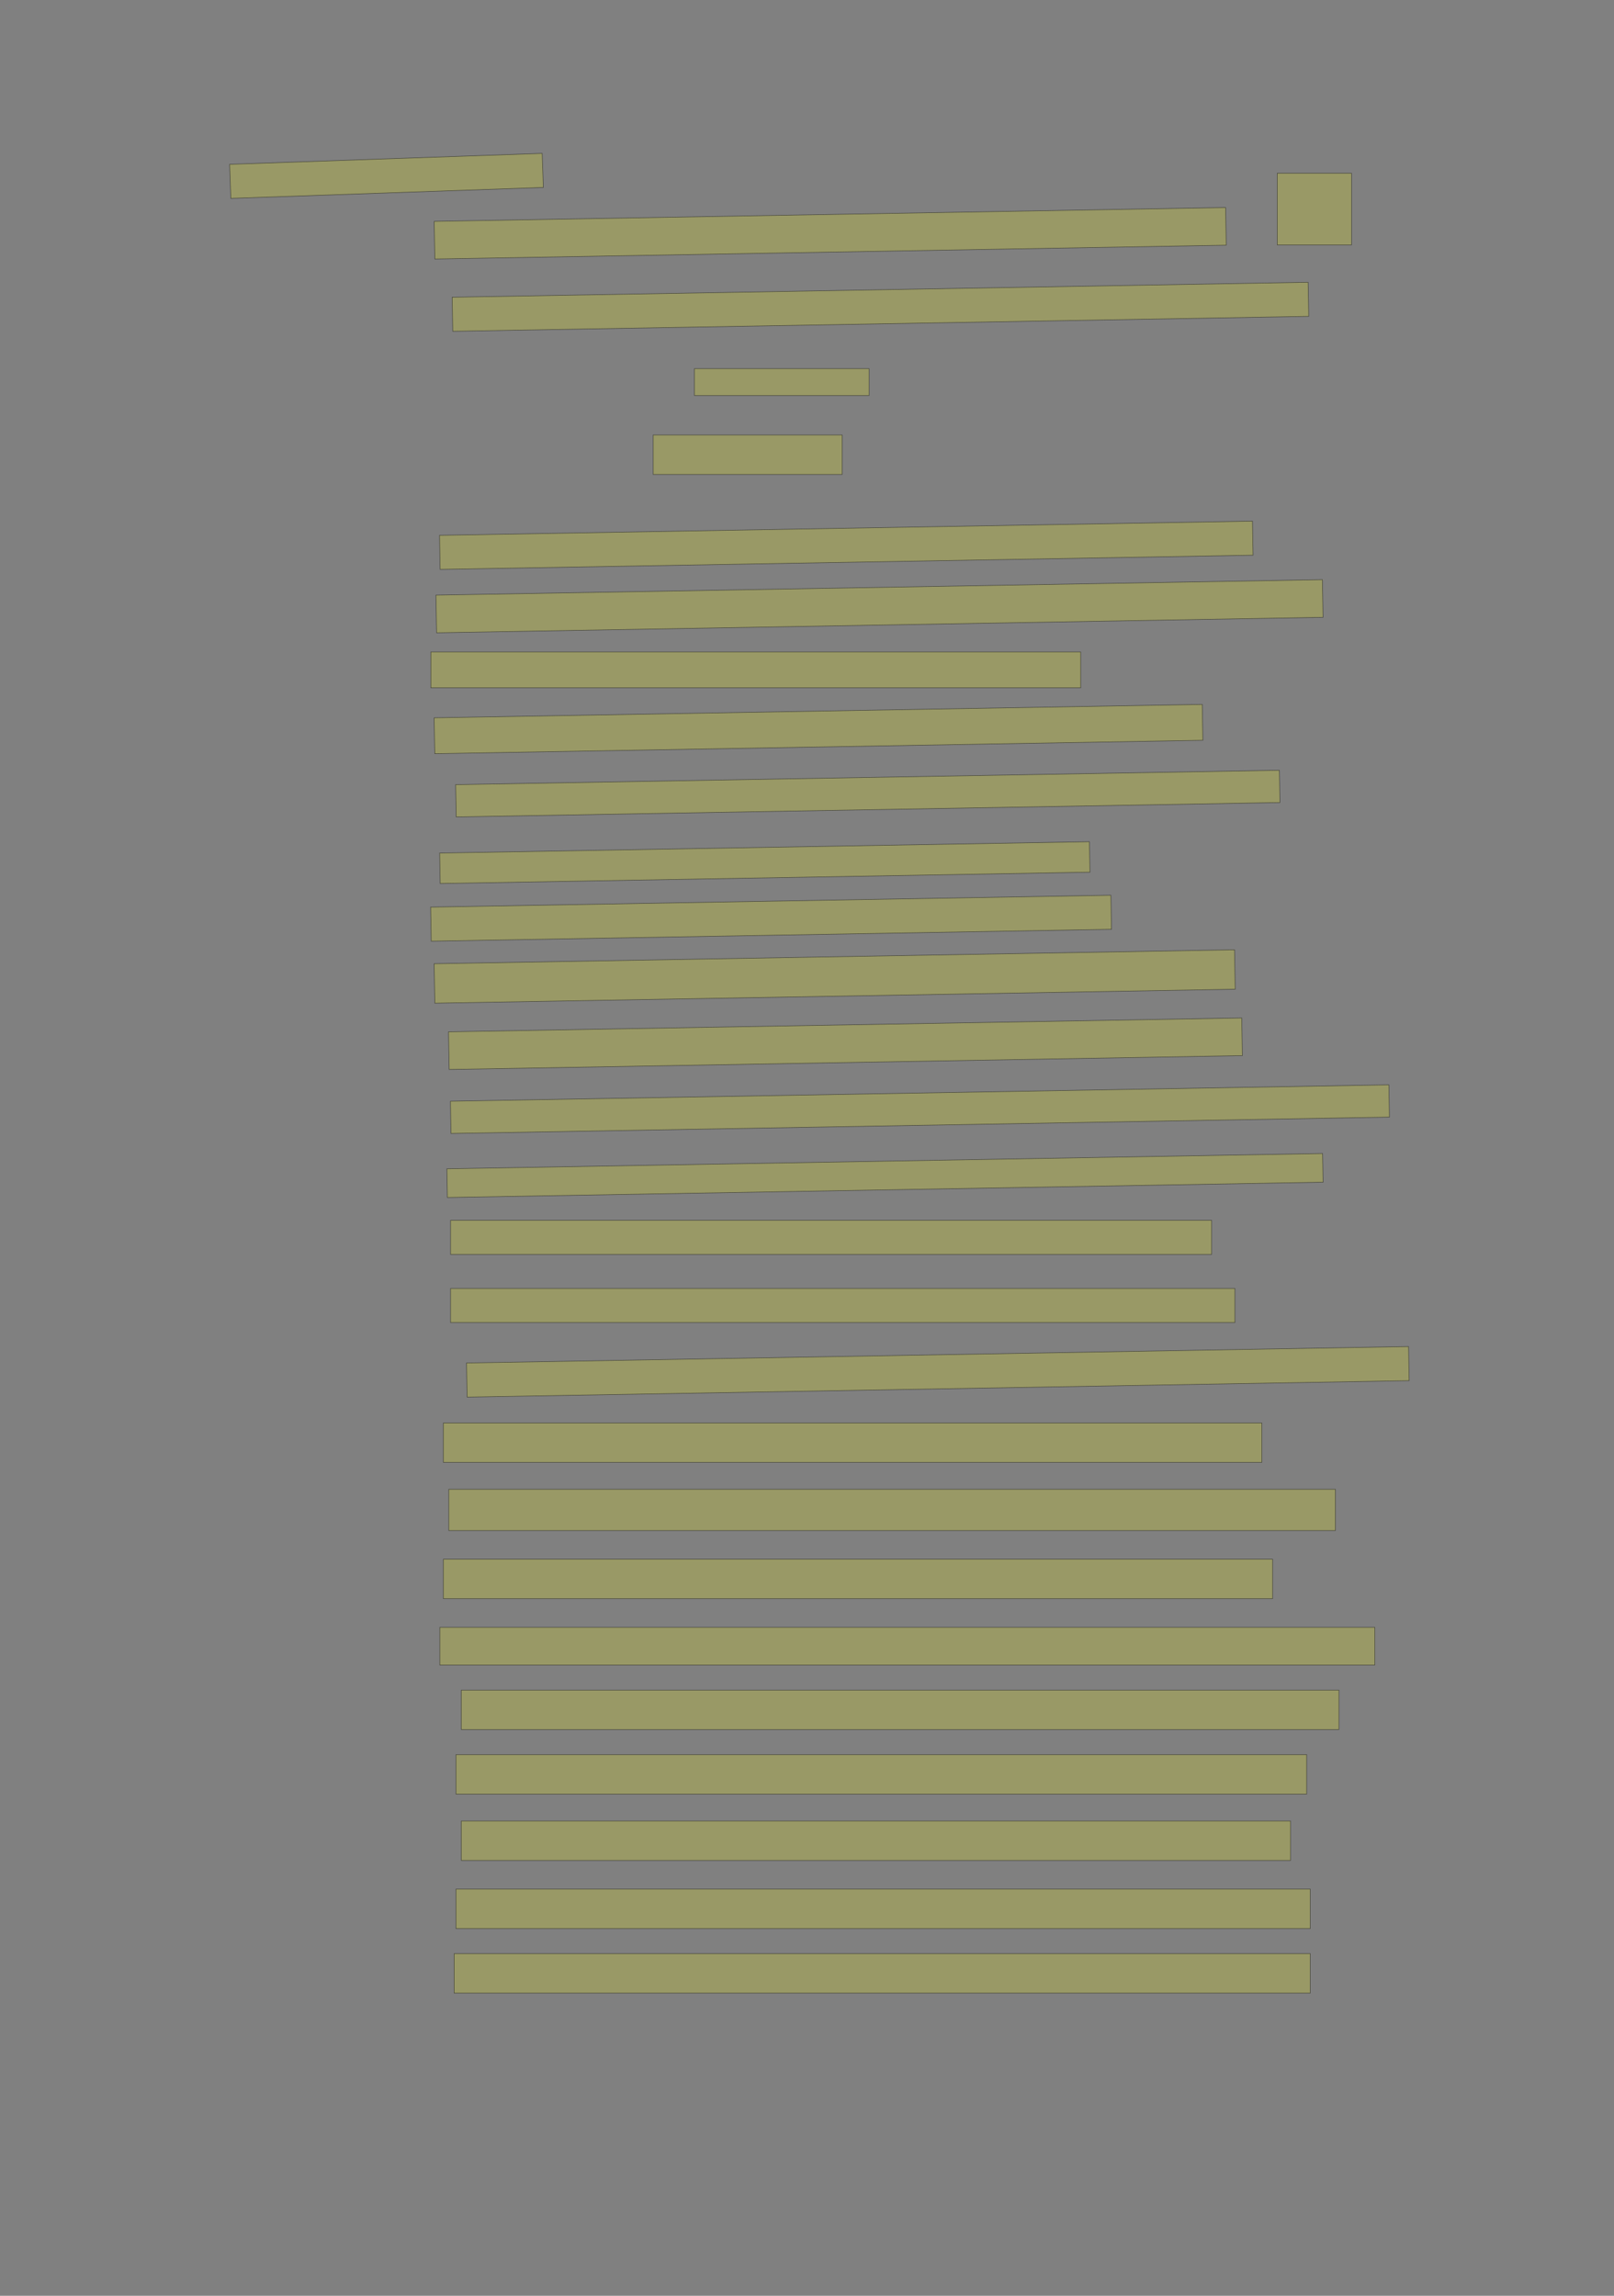 <?xml version="1.0" encoding="UTF-8" standalone="no"?><svg xmlns="http://www.w3.org/2000/svg" xmlns:xlink="http://www.w3.org/1999/xlink" height="4268" width="3000">
 <rect width="100%" height="100%" fill="#808080" stroke="none"/>
 <g>
  <title>Layer 1</title>
  <rect class=" imageannotationLine imageannotationLinked" fill="#FFFF00" fill-opacity="0.2" height="63.343" id="svg_2" stroke="#000000" stroke-opacity="0.5" transform="rotate(-2, 718.416, 326.991)" width="581.25" x="427.791" xlink:href="#la" y="295.319"/>
  <rect class=" imageannotationLine imageannotationLinked" fill="#FFFF00" fill-opacity="0.2" height="133.333" id="svg_4" stroke="#000000" stroke-opacity="0.5" width="137.917" x="2374.167" xlink:href="#lb" y="322.001"/>
  <rect class=" imageannotationLine imageannotationLinked" fill="#FFFF00" fill-opacity="0.2" height="70" id="svg_6" stroke="#000000" stroke-opacity="0.5" transform="rotate(-1, 1543.15, 433.668)" width="1471.25" x="807.529" xlink:href="#lc" y="398.667"/>
  <rect class=" imageannotationLine imageannotationLinked" fill="#FFFF00" fill-opacity="0.2" height="63.337" id="svg_8" stroke="#000000" stroke-opacity="0.5" transform="rotate(-1, 1636.52, 570.331)" width="1591.25" x="840.892" xlink:href="#ld" y="538.664"/>
  <rect class=" imageannotationLine imageannotationLinked" fill="#FFFF00" fill-opacity="0.2" height="50" id="svg_10" stroke="#000000" stroke-opacity="0.5" width="324.584" x="1290.833" xlink:href="#le" y="685.334"/>
  <rect class=" imageannotationLine imageannotationLinked" fill="#FFFF00" fill-opacity="0.2" height="73.333" id="svg_12" stroke="#000000" stroke-opacity="0.5" width="351.249" x="1214.168" xlink:href="#lf" y="808.667"/>
  <rect class=" imageannotationLine imageannotationLinked" fill="#FFFF00" fill-opacity="0.2" height="63.335" id="svg_14" stroke="#000000" stroke-opacity="0.5" transform="rotate(-1, 1573.04, 1013.67)" width="1511.25" x="817.413" xlink:href="#lg" y="982.001"/>
  <rect class=" imageannotationLine imageannotationLinked" fill="#FFFF00" fill-opacity="0.2" height="70" id="svg_16" stroke="#000000" stroke-opacity="0.5" transform="rotate(-1, 1634.76, 1127)" width="1647.917" x="810.804" xlink:href="#lh" y="1092"/>
  <rect class=" imageannotationLine imageannotationLinked" fill="#FFFF00" fill-opacity="0.2" height="66.667" id="svg_18" stroke="#000000" stroke-opacity="0.5" width="1207.917" x="800.833" xlink:href="#li" y="1212"/>
  <rect class=" imageannotationLine imageannotationLinked" fill="#FFFF00" fill-opacity="0.2" height="66.668" id="svg_20" stroke="#000000" stroke-opacity="0.5" transform="rotate(-1, 1521.4, 1355.33)" width="1427.917" x="807.442" xlink:href="#lj" y="1322"/>
  <rect class=" imageannotationLine imageannotationLinked" fill="#FFFF00" fill-opacity="0.2" height="60.002" id="svg_22" stroke="#000000" stroke-opacity="0.5" transform="rotate(-1, 1613.01, 1475.33)" width="1531.25" x="847.384" xlink:href="#lk" y="1445.334"/>
  <rect class=" imageannotationLine imageannotationLinked" fill="#FFFF00" fill-opacity="0.2" height="56.669" id="svg_24" stroke="#000000" stroke-opacity="0.5" transform="rotate(-1, 1421.58, 1603.66)" width="1207.917" x="817.616" xlink:href="#ll" y="1575.33"/>
  <rect class=" imageannotationLine imageannotationLinked" fill="#FFFF00" fill-opacity="0.2" height="63.335" id="svg_26" stroke="#000000" stroke-opacity="0.5" transform="rotate(-1, 1433.21, 1707)" width="1264.583" x="800.92" xlink:href="#lm" y="1675.331"/>
  <rect class=" imageannotationLine imageannotationLinked" fill="#FFFF00" fill-opacity="0.2" height="73.333" id="svg_28" stroke="#000000" stroke-opacity="0.5" transform="rotate(-1, 1551.46, 1815.33)" width="1487.917" x="807.5" xlink:href="#ln" y="1778.667"/>
  <rect class=" imageannotationLine imageannotationLinked" fill="#FFFF00" fill-opacity="0.2" height="70" id="svg_30" stroke="#000000" stroke-opacity="0.5" transform="rotate(-1, 1571.49, 1940.33)" width="1474.583" x="834.196" xlink:href="#lo" y="1905.332"/>
  <rect class=" imageannotationLine imageannotationLinked" fill="#FFFF00" fill-opacity="0.2" height="60.002" id="svg_32" stroke="#000000" stroke-opacity="0.5" transform="rotate(-1, 1709.91, 2062)" width="1744.583" x="837.616" xlink:href="#lp" y="2031.997"/>
  <rect class=" imageannotationLine imageannotationLinked" fill="#FFFF00" fill-opacity="0.2" height="53.336" id="svg_34" stroke="#000000" stroke-opacity="0.5" transform="rotate(-1, 1644.97, 2185.33)" width="1627.917" x="831.008" xlink:href="#lq" y="2158.662"/>
  <rect class=" imageannotationLine imageannotationLinked" fill="#FFFF00" fill-opacity="0.2" height="63.333" id="svg_36" stroke="#000000" stroke-opacity="0.5" width="1414.583" x="837.5" xlink:href="#lr" y="2268.667"/>
  <rect class=" imageannotationLine imageannotationLinked" fill="#FFFF00" fill-opacity="0.2" height="63.333" id="svg_38" stroke="#000000" stroke-opacity="0.5" width="1457.917" x="837.5" xlink:href="#ls" y="2395.333"/>
  <rect class=" imageannotationLine imageannotationLinked" fill="#FFFF00" fill-opacity="0.2" height="63.393" id="svg_40" stroke="#000000" stroke-opacity="0.5" transform="rotate(-1, 1743.21, 2550.3)" width="1751.25" x="867.587" xlink:href="#lt" y="2518.606"/>
  <rect class=" imageannotationLine imageannotationLinked" fill="#FFFF00" fill-opacity="0.2" height="73.333" id="svg_42" stroke="#000000" stroke-opacity="0.5" width="1521.25" x="824.167" xlink:href="#lu" y="2645.333"/>
  <rect class=" imageannotationLine imageannotationLinked" fill="#FFFF00" fill-opacity="0.2" height="76.667" id="svg_44" stroke="#000000" stroke-opacity="0.5" width="1647.917" x="834.167" xlink:href="#lv" y="2768.666"/>
  <rect class=" imageannotationLine imageannotationLinked" fill="#FFFF00" fill-opacity="0.2" height="73.333" id="svg_46" stroke="#000000" stroke-opacity="0.5" width="1541.25" x="824.167" xlink:href="#lw" y="2898.666"/>
  <rect class=" imageannotationLine imageannotationLinked" fill="#FFFF00" fill-opacity="0.2" height="70" id="svg_48" stroke="#000000" stroke-opacity="0.5" width="1737.917" x="817.5" xlink:href="#lx" y="3025.333"/>
  <rect class=" imageannotationLine imageannotationLinked" fill="#FFFF00" fill-opacity="0.2" height="73.333" id="svg_50" stroke="#000000" stroke-opacity="0.5" width="1631.25" x="857.5" xlink:href="#ly" y="3142"/>
  <rect class=" imageannotationLine imageannotationLinked" fill="#FFFF00" fill-opacity="0.2" height="73.333" id="svg_52" stroke="#000000" stroke-opacity="0.5" width="1581.25" x="847.5" xlink:href="#lz" y="3262"/>
  <rect class=" imageannotationLine imageannotationLinked" fill="#FFFF00" fill-opacity="0.2" height="73.333" id="svg_54" stroke="#000000" stroke-opacity="0.5" width="1541.25" x="857.5" xlink:href="#laa" y="3385.333"/>
  <rect class=" imageannotationLine imageannotationLinked" fill="#FFFF00" fill-opacity="0.2" height="73.333" id="svg_56" stroke="#000000" stroke-opacity="0.5" width="1587.917" x="847.5" xlink:href="#lab" y="3512"/>
  <rect class=" imageannotationLine imageannotationLinked" fill="#FFFF00" fill-opacity="0.2" height="73.333" id="svg_58" stroke="#000000" stroke-opacity="0.5" width="1591.25" x="844.167" xlink:href="#lac" y="3632"/>
 </g>

</svg>